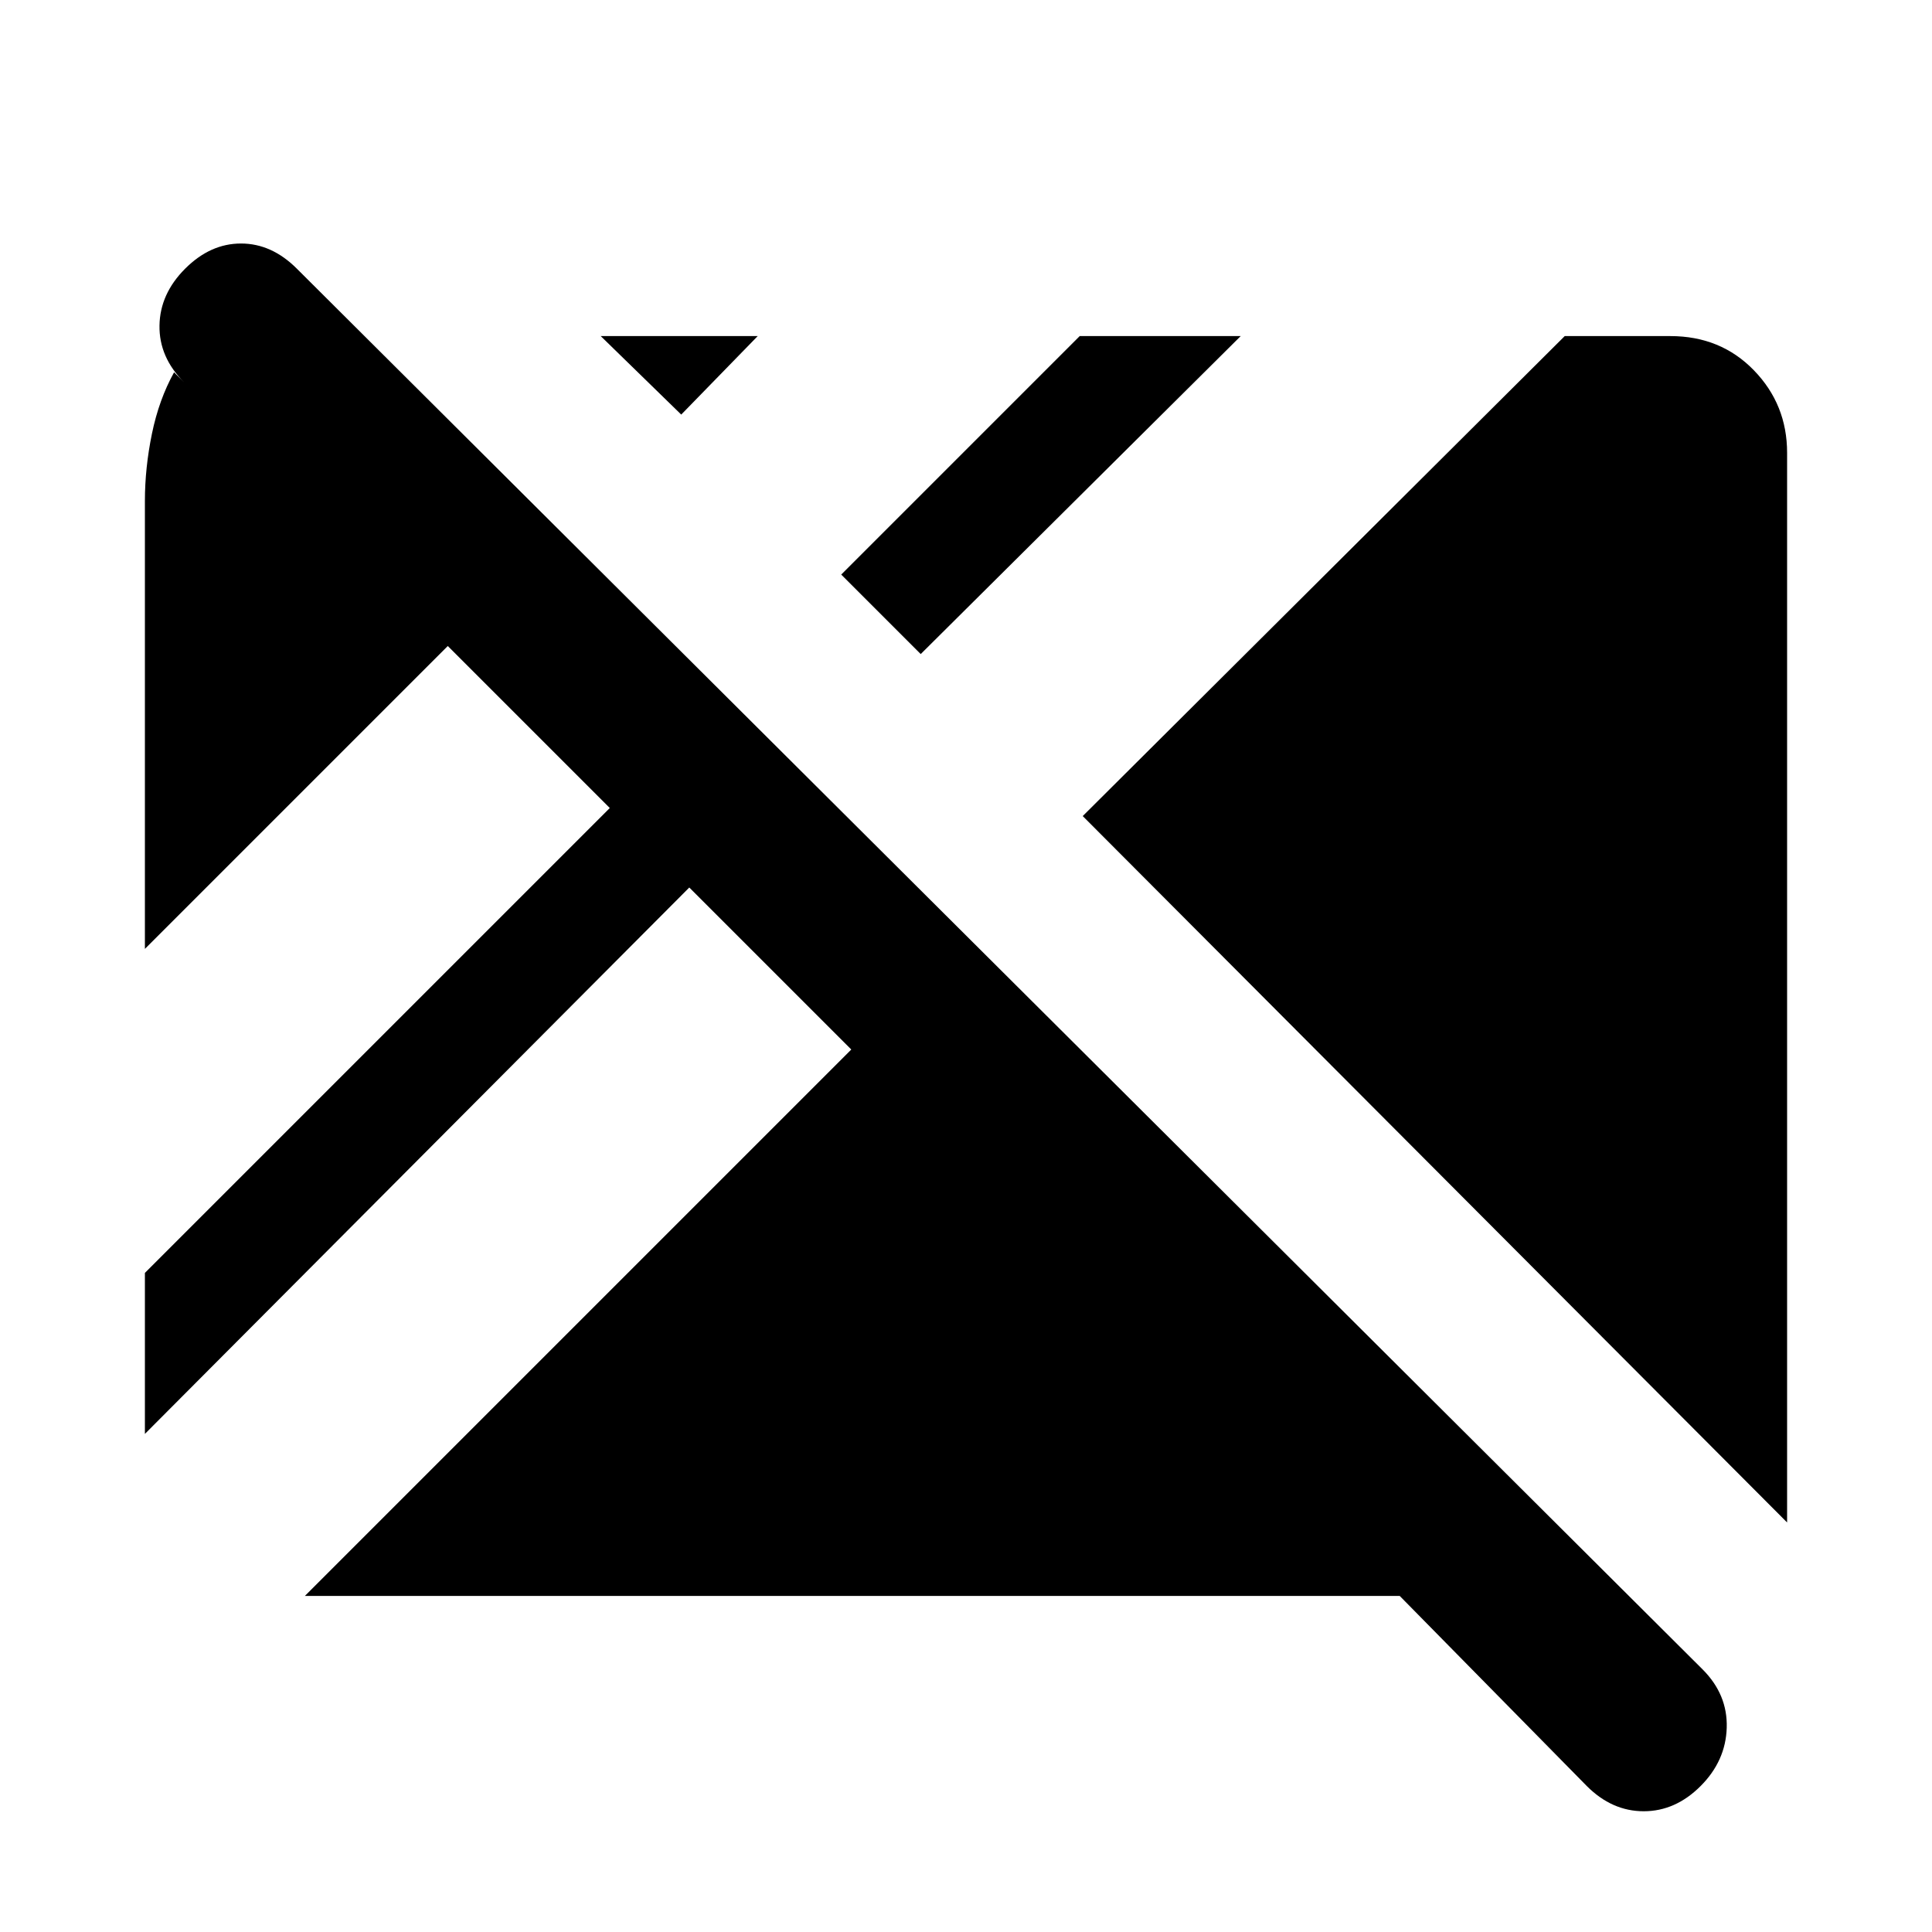 <svg xmlns="http://www.w3.org/2000/svg" height="20" viewBox="0 96 960 960" width="20"><path d="m788.5 983.5-93-94.5h-544L423 617.5 342.5 537 72 808.5v-80l231-231-80.5-80.5L72 567.5V345q0-16.5 3.5-33.5t11-30.5l5 5Q79 273.5 79.25 257.75T92 229.5q12.5-12.5 27.75-12.5t27.75 12.5l698.5 696q12.5 12.5 12 29t-13 29Q832.5 996 816.75 996t-28.25-12.5Zm99.5-131-350-351L777.5 263H830q25 0 41.5 17t16.5 41v531.5ZM457.5 421 418 381.5 536.5 263h80l-159 158Zm-119-119-40-39h78l-38 39Z"/></svg>